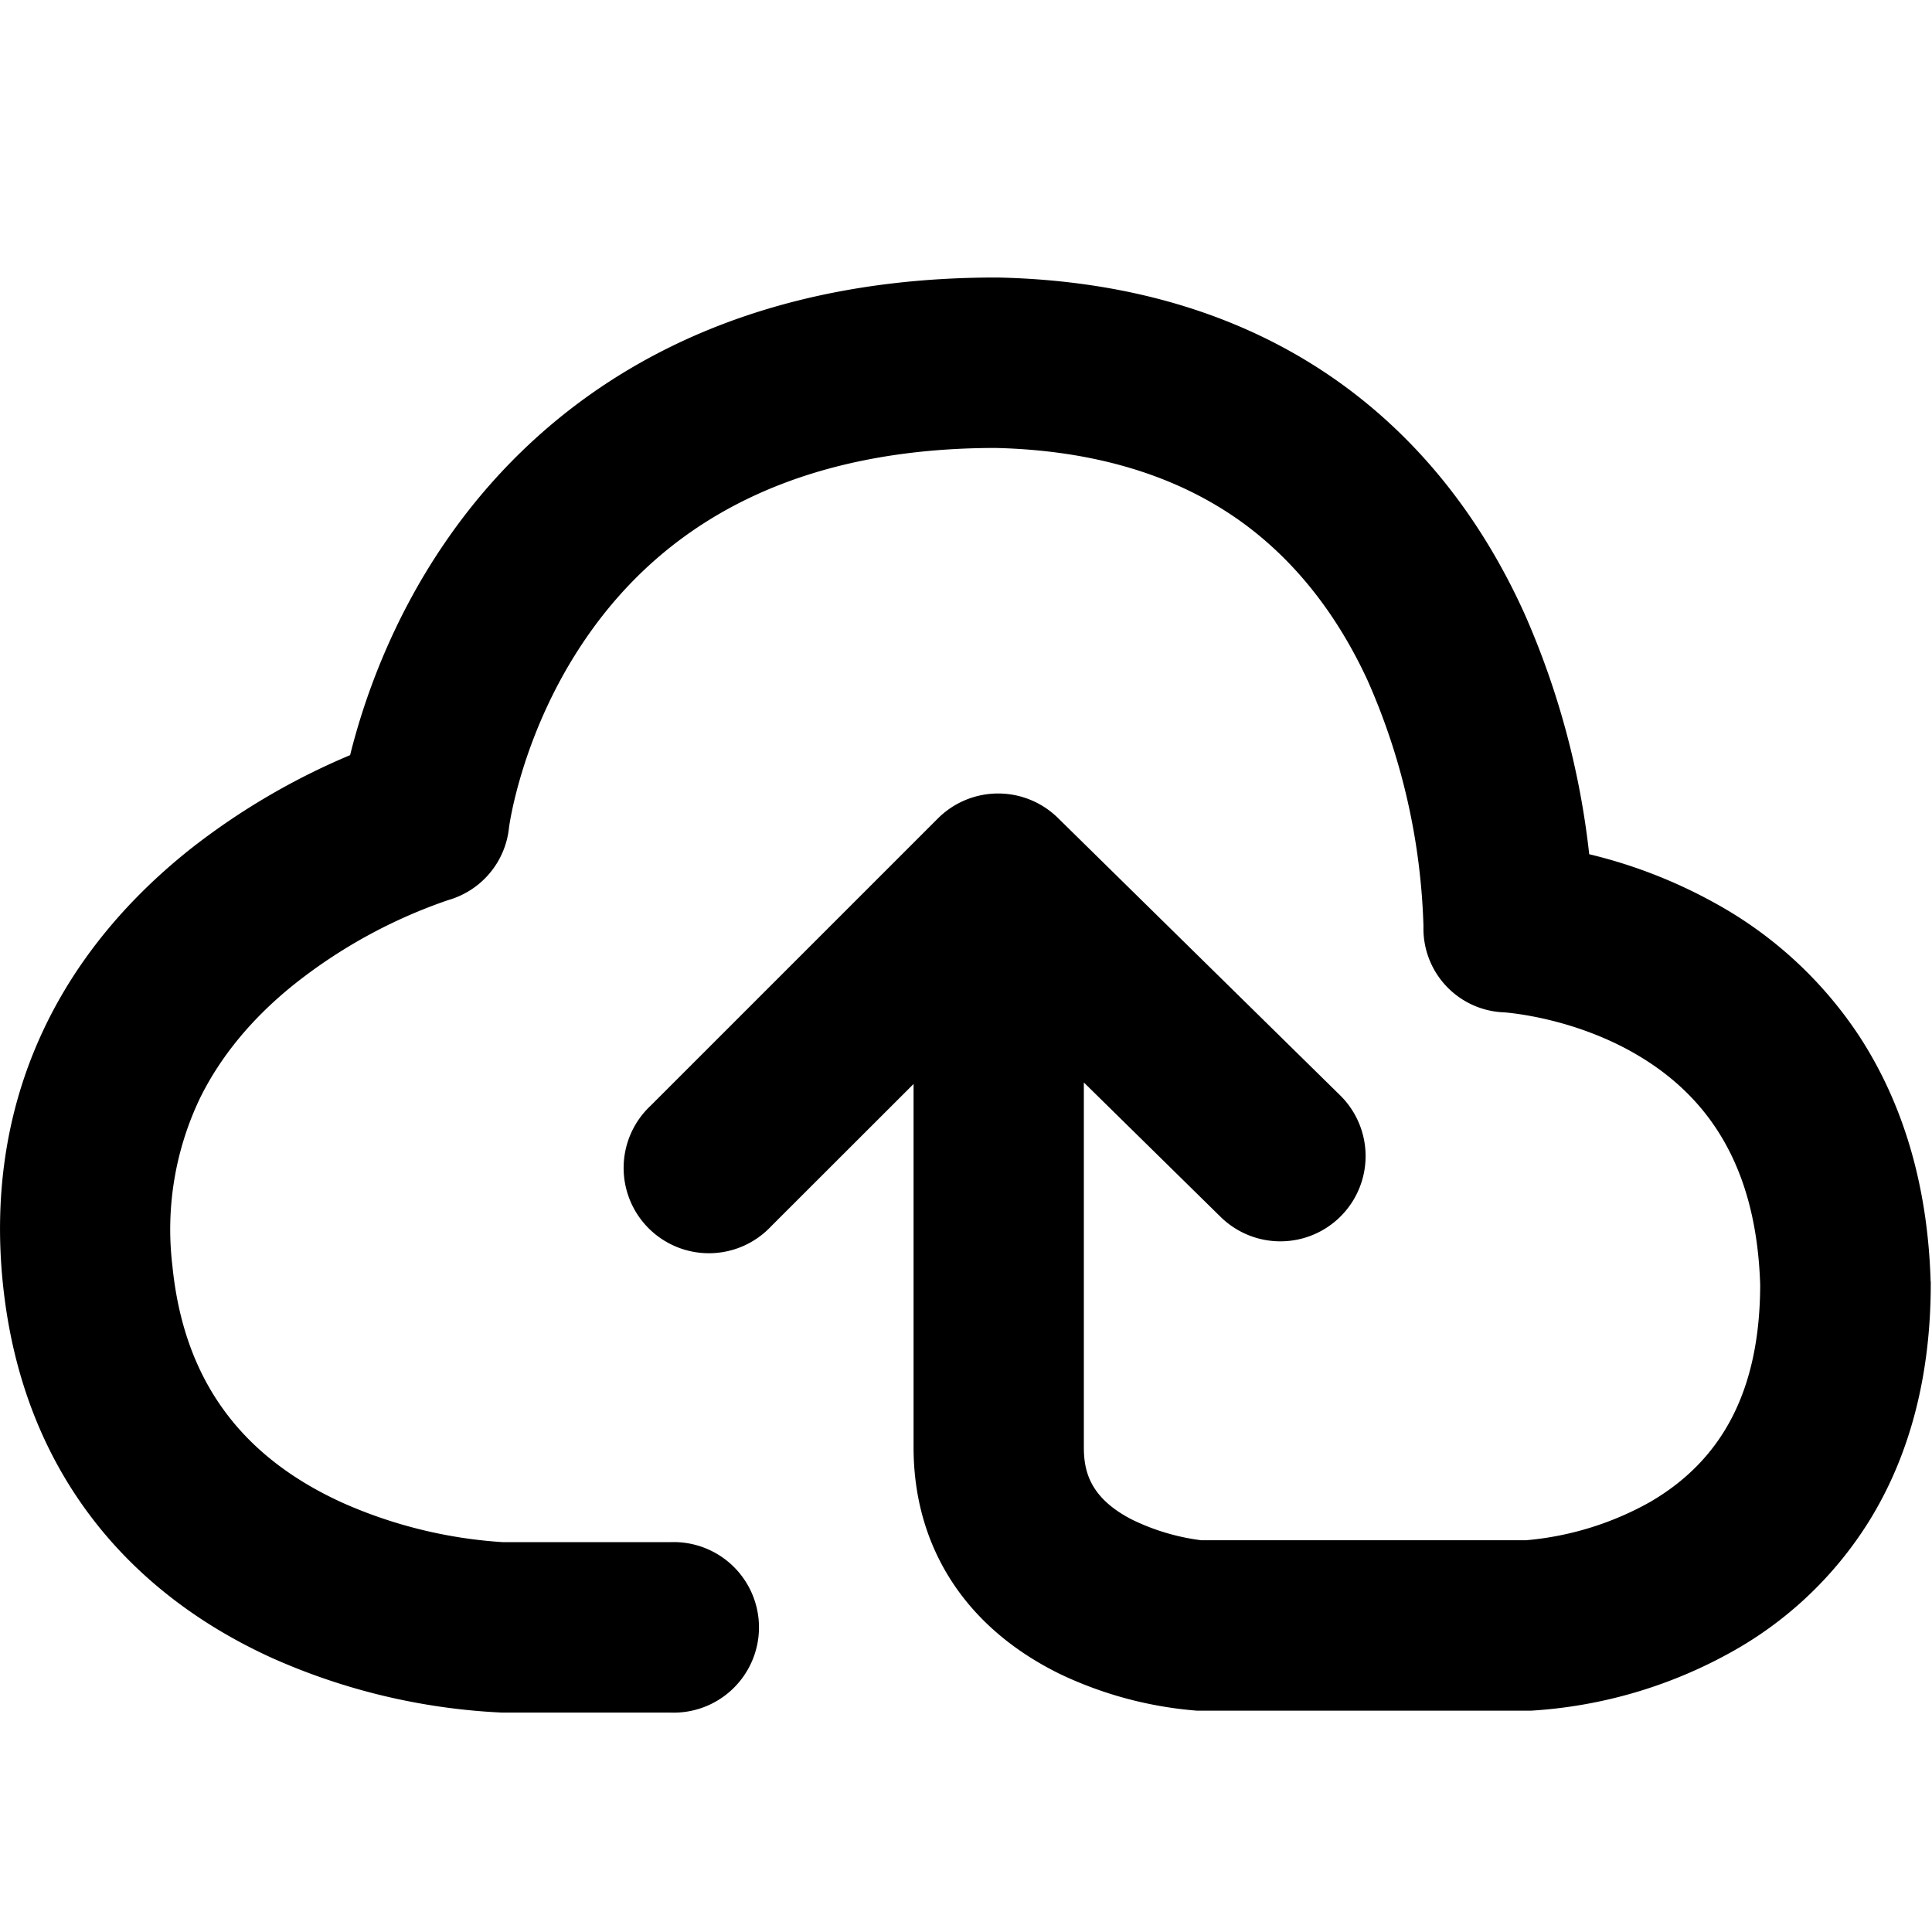 <?xml version="1.0" standalone="no"?><!DOCTYPE svg PUBLIC "-//W3C//DTD SVG 1.1//EN" "http://www.w3.org/Graphics/SVG/1.1/DTD/svg11.dtd"><svg t="1509357433770" class="icon" style="" viewBox="0 0 1024 1024" version="1.1" xmlns="http://www.w3.org/2000/svg" p-id="108585" xmlns:xlink="http://www.w3.org/1999/xlink" width="200" height="200"><defs><style type="text/css"></style></defs><path d="M1023.269 679.131c-1.463-49.737-14.043-93.111-37.303-129.17a216.137 216.137 0 0 0-77.019-71.314 264.485 264.485 0 0 0-66.633-25.893 432.567 432.567 0 0 0-34.231-127.342c-22.674-50.176-54.638-90.624-94.866-120.32-50.103-36.937-112.201-56.466-184.466-58.002h-0.951c-161.792 0-248.101 76.361-291.913 140.434-29.257 42.642-43.593 85.577-50.322 112.713a367.616 367.616 0 0 0-84.992 50.03C26.624 509.221-7.68 588.507 1.463 679.717c5.12 50.907 22.601 94.939 52.078 130.926 23.406 28.526 53.979 51.493 90.917 68.242a337.335 337.335 0 0 0 121.563 28.818h89.234a45.202 45.202 0 1 0 0-90.331H266.606a247.442 247.442 0 0 1-84.846-20.773c-54.857-24.869-84.48-66.048-90.405-125.879a161.134 161.134 0 0 1 14.848-89.088c10.752-21.65 27.063-41.545 48.713-59.099a273.189 273.189 0 0 1 82.725-45.495 44.69 44.69 0 0 0 32.11-38.107c0-0.512 6.583-50.688 40.667-100.425 45.861-66.926 118.857-100.937 216.942-101.083 52.443 1.17 96.549 14.482 131.072 39.497 27.575 20.041 49.883 48.055 66.267 83.383a345.966 345.966 0 0 1 29.769 130.706 44.398 44.398 0 0 0 42.935 45.568c2.414 0.219 36.791 2.926 69.925 22.309 42.35 24.722 63.781 64.731 65.609 122.149-0.146 54.711-19.237 92.306-58.368 115.054a162.962 162.962 0 0 1-65.609 20.261H636.562a116.955 116.955 0 0 1-36.645-10.971c-22.455-11.557-25.454-25.893-25.454-38.327V573.733l72.485 71.241a45.129 45.129 0 1 0 63.342-64.439l-149.577-147.017a45.202 45.202 0 0 0-63.634 0.293L344.869 586.021a45.202 45.202 0 1 0 63.854 63.927L484.206 574.537v192.512c0 53.102 27.648 95.817 77.824 120.32a206.263 206.263 0 0 0 72.265 19.31h177.371a248.905 248.905 0 0 0 104.448-30.208 200.85 200.85 0 0 0 74.167-69.632c21.943-35.109 33.061-77.678 33.061-126.391v-1.317z" p-id="108586"></path></svg>